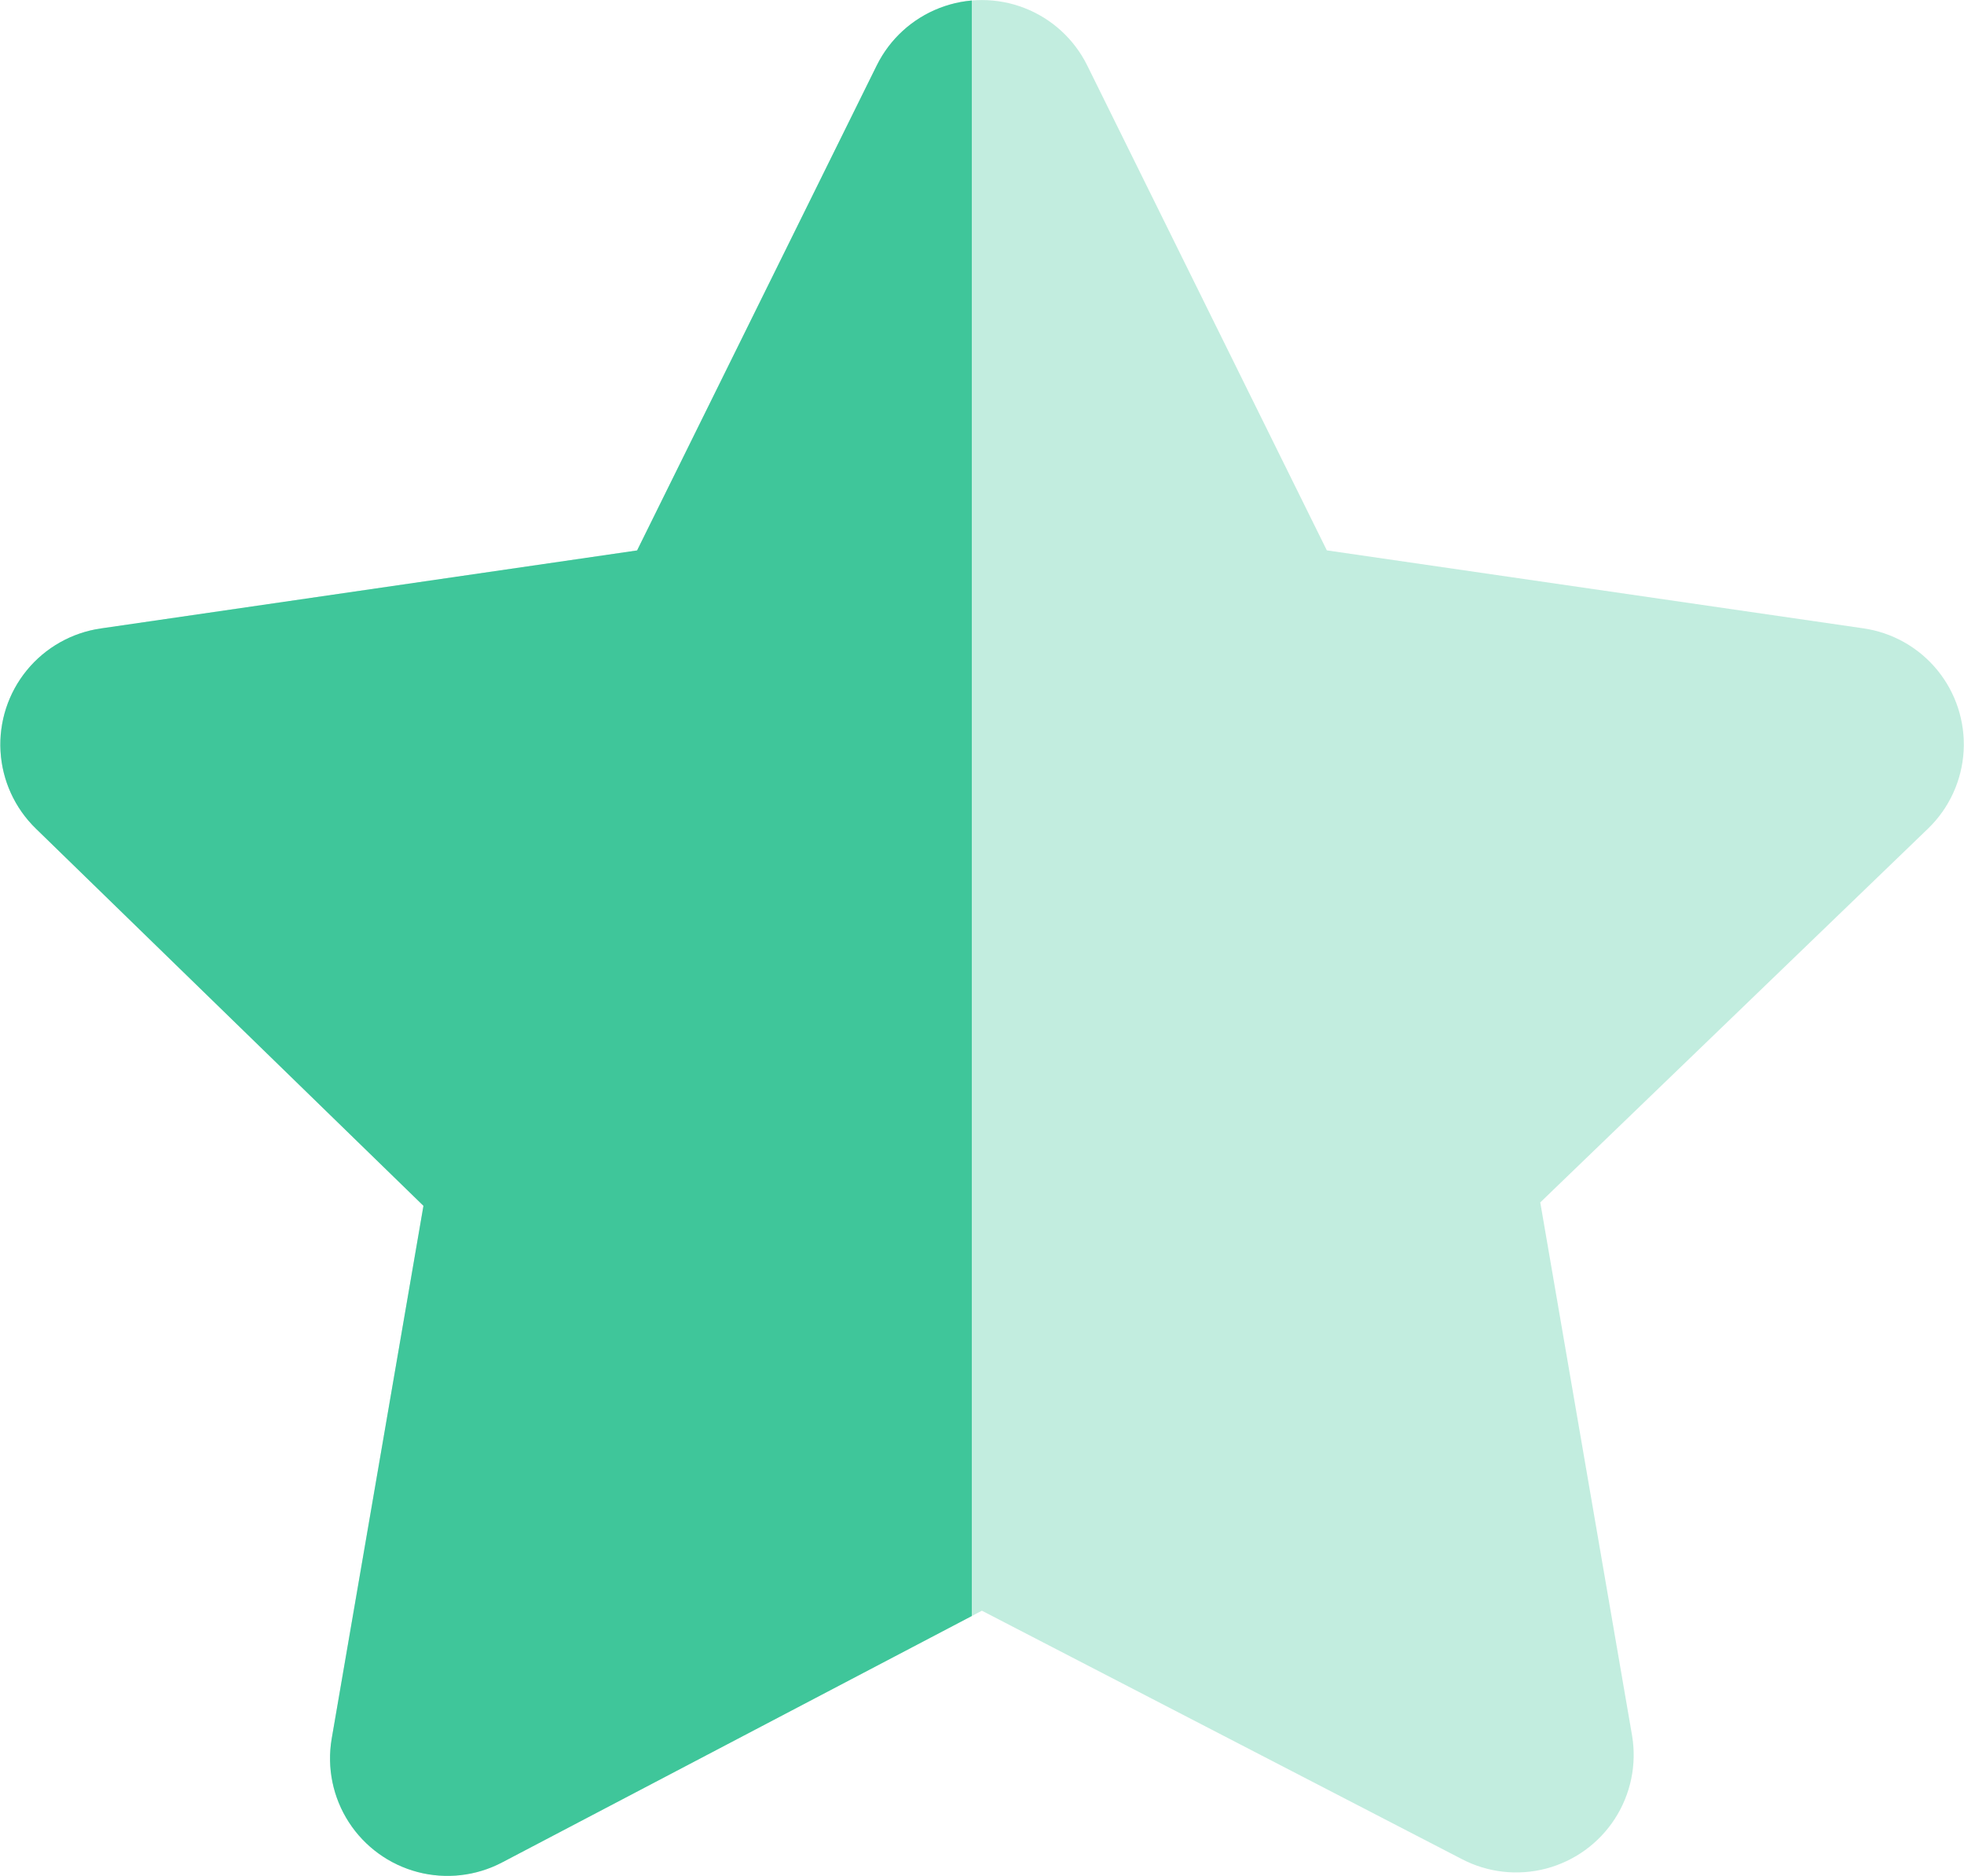 <svg xmlns="http://www.w3.org/2000/svg" xmlns:xlink="http://www.w3.org/1999/xlink" width="28.241" height="26.977" viewBox="0 0 28.241 26.977">
  <defs>
    <clipPath id="clip-path">
      <path id="Trazado_1021" data-name="Trazado 1021" d="M16.218-12.187l3.447,6.976L27.379-4.09a1.685,1.685,0,0,1,.935,2.876l-5.58,5.379,1.32,7.666a1.689,1.689,0,0,1-2.449,1.776l-6.9-3.571-6.9,3.62a1.689,1.689,0,0,1-2.45-1.776l1.32-7.666L1.1-1.212a1.686,1.686,0,0,1,.935-2.876L9.747-5.21l3.447-6.976A1.688,1.688,0,0,1,16.218-12.187Z" transform="translate(588.299 147.5)" fill="#3fc69a"/>
    </clipPath>
  </defs>
  <g id="rating-05" transform="translate(-588.885 -134.375)" clip-path="url(#clip-path)">
    <rect id="Rectángulo_1104" data-name="Rectángulo 1104" width="32.372" height="28.775" transform="translate(587.293 133.701)" fill="#3fc69a" opacity="0.32"/>
    <path id="Unión_16" data-name="Unión 16" d="M-8159.6-20848.023v-29h2.85v29Zm-2.855,0v-29h2.855v29Zm-2.856,0h-2.557v-29h5.413v29Zm-5.412,0v-29h2.855v29Z" transform="translate(8759.609 21010.725)" fill="#3fc69a"/>
    <rect id="Rectángulo_1110" data-name="Rectángulo 1110" width="2.854" height="29" transform="translate(602.858 133.701)" fill="#3fc69a" opacity="0"/>
    <rect id="Rectángulo_1111" data-name="Rectángulo 1111" width="2.854" height="29" transform="translate(605.712 133.701)" fill="#3fc69a" opacity="0"/>
    <rect id="Rectángulo_1112" data-name="Rectángulo 1112" width="2.854" height="29" transform="translate(608.565 133.701)" fill="#3fc69a" opacity="0"/>
    <rect id="Rectángulo_1113" data-name="Rectángulo 1113" width="2.854" height="29" transform="translate(611.419 133.701)" fill="#3fc69a" opacity="0"/>
    <rect id="Rectángulo_1114" data-name="Rectángulo 1114" width="2.854" height="29" transform="translate(614.272 133.701)" fill="#3fc69a" opacity="0"/>
  </g>
</svg>
